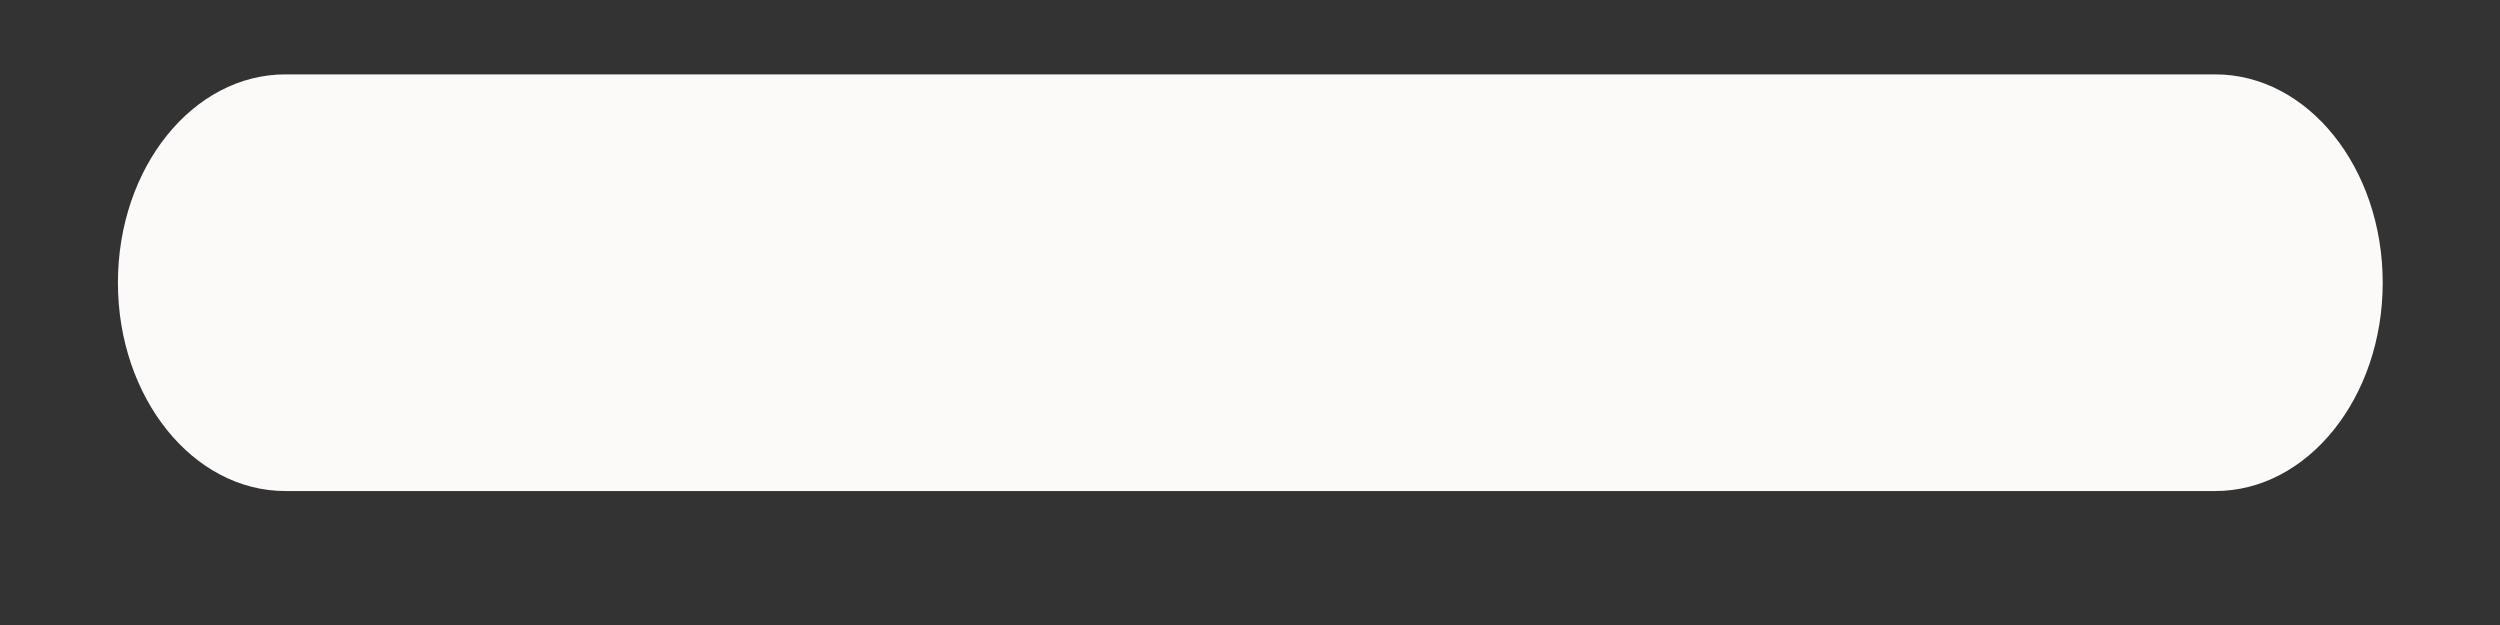 <svg xmlns="http://www.w3.org/2000/svg" width="12" height="3" viewBox="0 0 12 3" fill="none">
<rect x="0" y="0" width="12" height="3" fill="#333333" stroke="none"/>
<path fill-rule="evenodd" clip-rule="evenodd" d="M0.566 1.357C0.566 0.804 0.926 0.357 1.37 0.357L10.633 0.357C11.077 0.357 11.437 0.804 11.437 1.357C11.437 1.909 11.077 2.357 10.633 2.357L1.37 2.357C0.926 2.357 0.566 1.909 0.566 1.357Z" fill="#FCF9F9"/>
</svg>